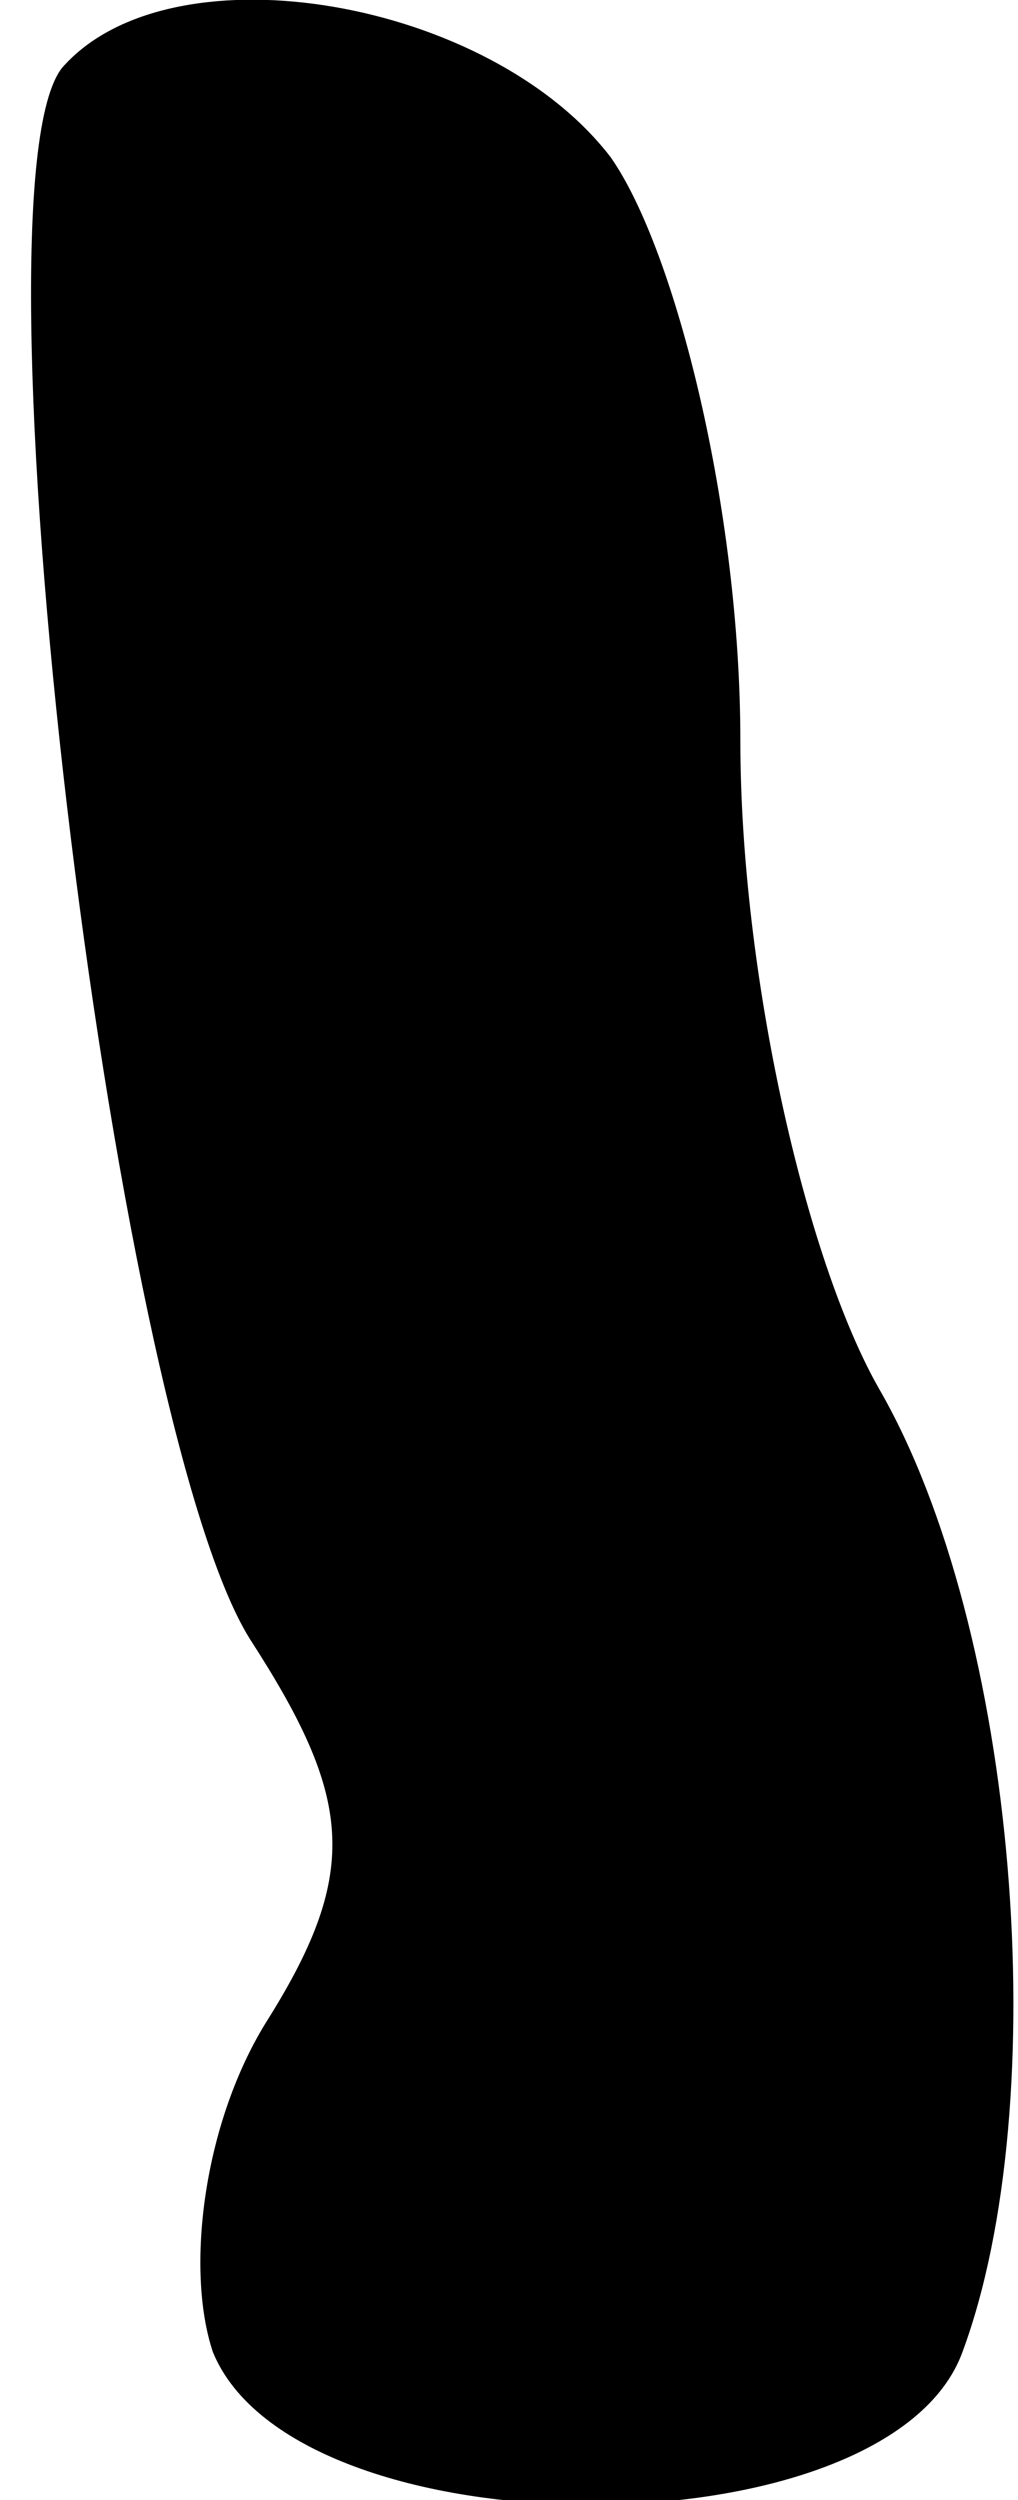 <?xml version="1.0" standalone="no"?>
<!DOCTYPE svg PUBLIC "-//W3C//DTD SVG 20010904//EN"
 "http://www.w3.org/TR/2001/REC-SVG-20010904/DTD/svg10.dtd">
<svg version="1.0" xmlns="http://www.w3.org/2000/svg"
 width="11pt" height="27pt" viewBox="0 0 11 27"
 preserveAspectRatio="xMidYMid meet">
<g transform="translate(0,27) scale(0.1,-0.1)"
fill="#000000" stroke="none">
<path fill="#000000" stroke="none" d="M7 263 c-11 -11 5 -146 20 -170 11 -17
12 -25 2 -41 -7 -11 -9 -27 -6 -36 9 -22 73 -22 81 0 10 27 6 78 -9 104 -8 14
-15 45 -15 70 0 25 -7 53 -14 63 -13 17 -47 23 -59 10z"/>
</g>
</svg>
